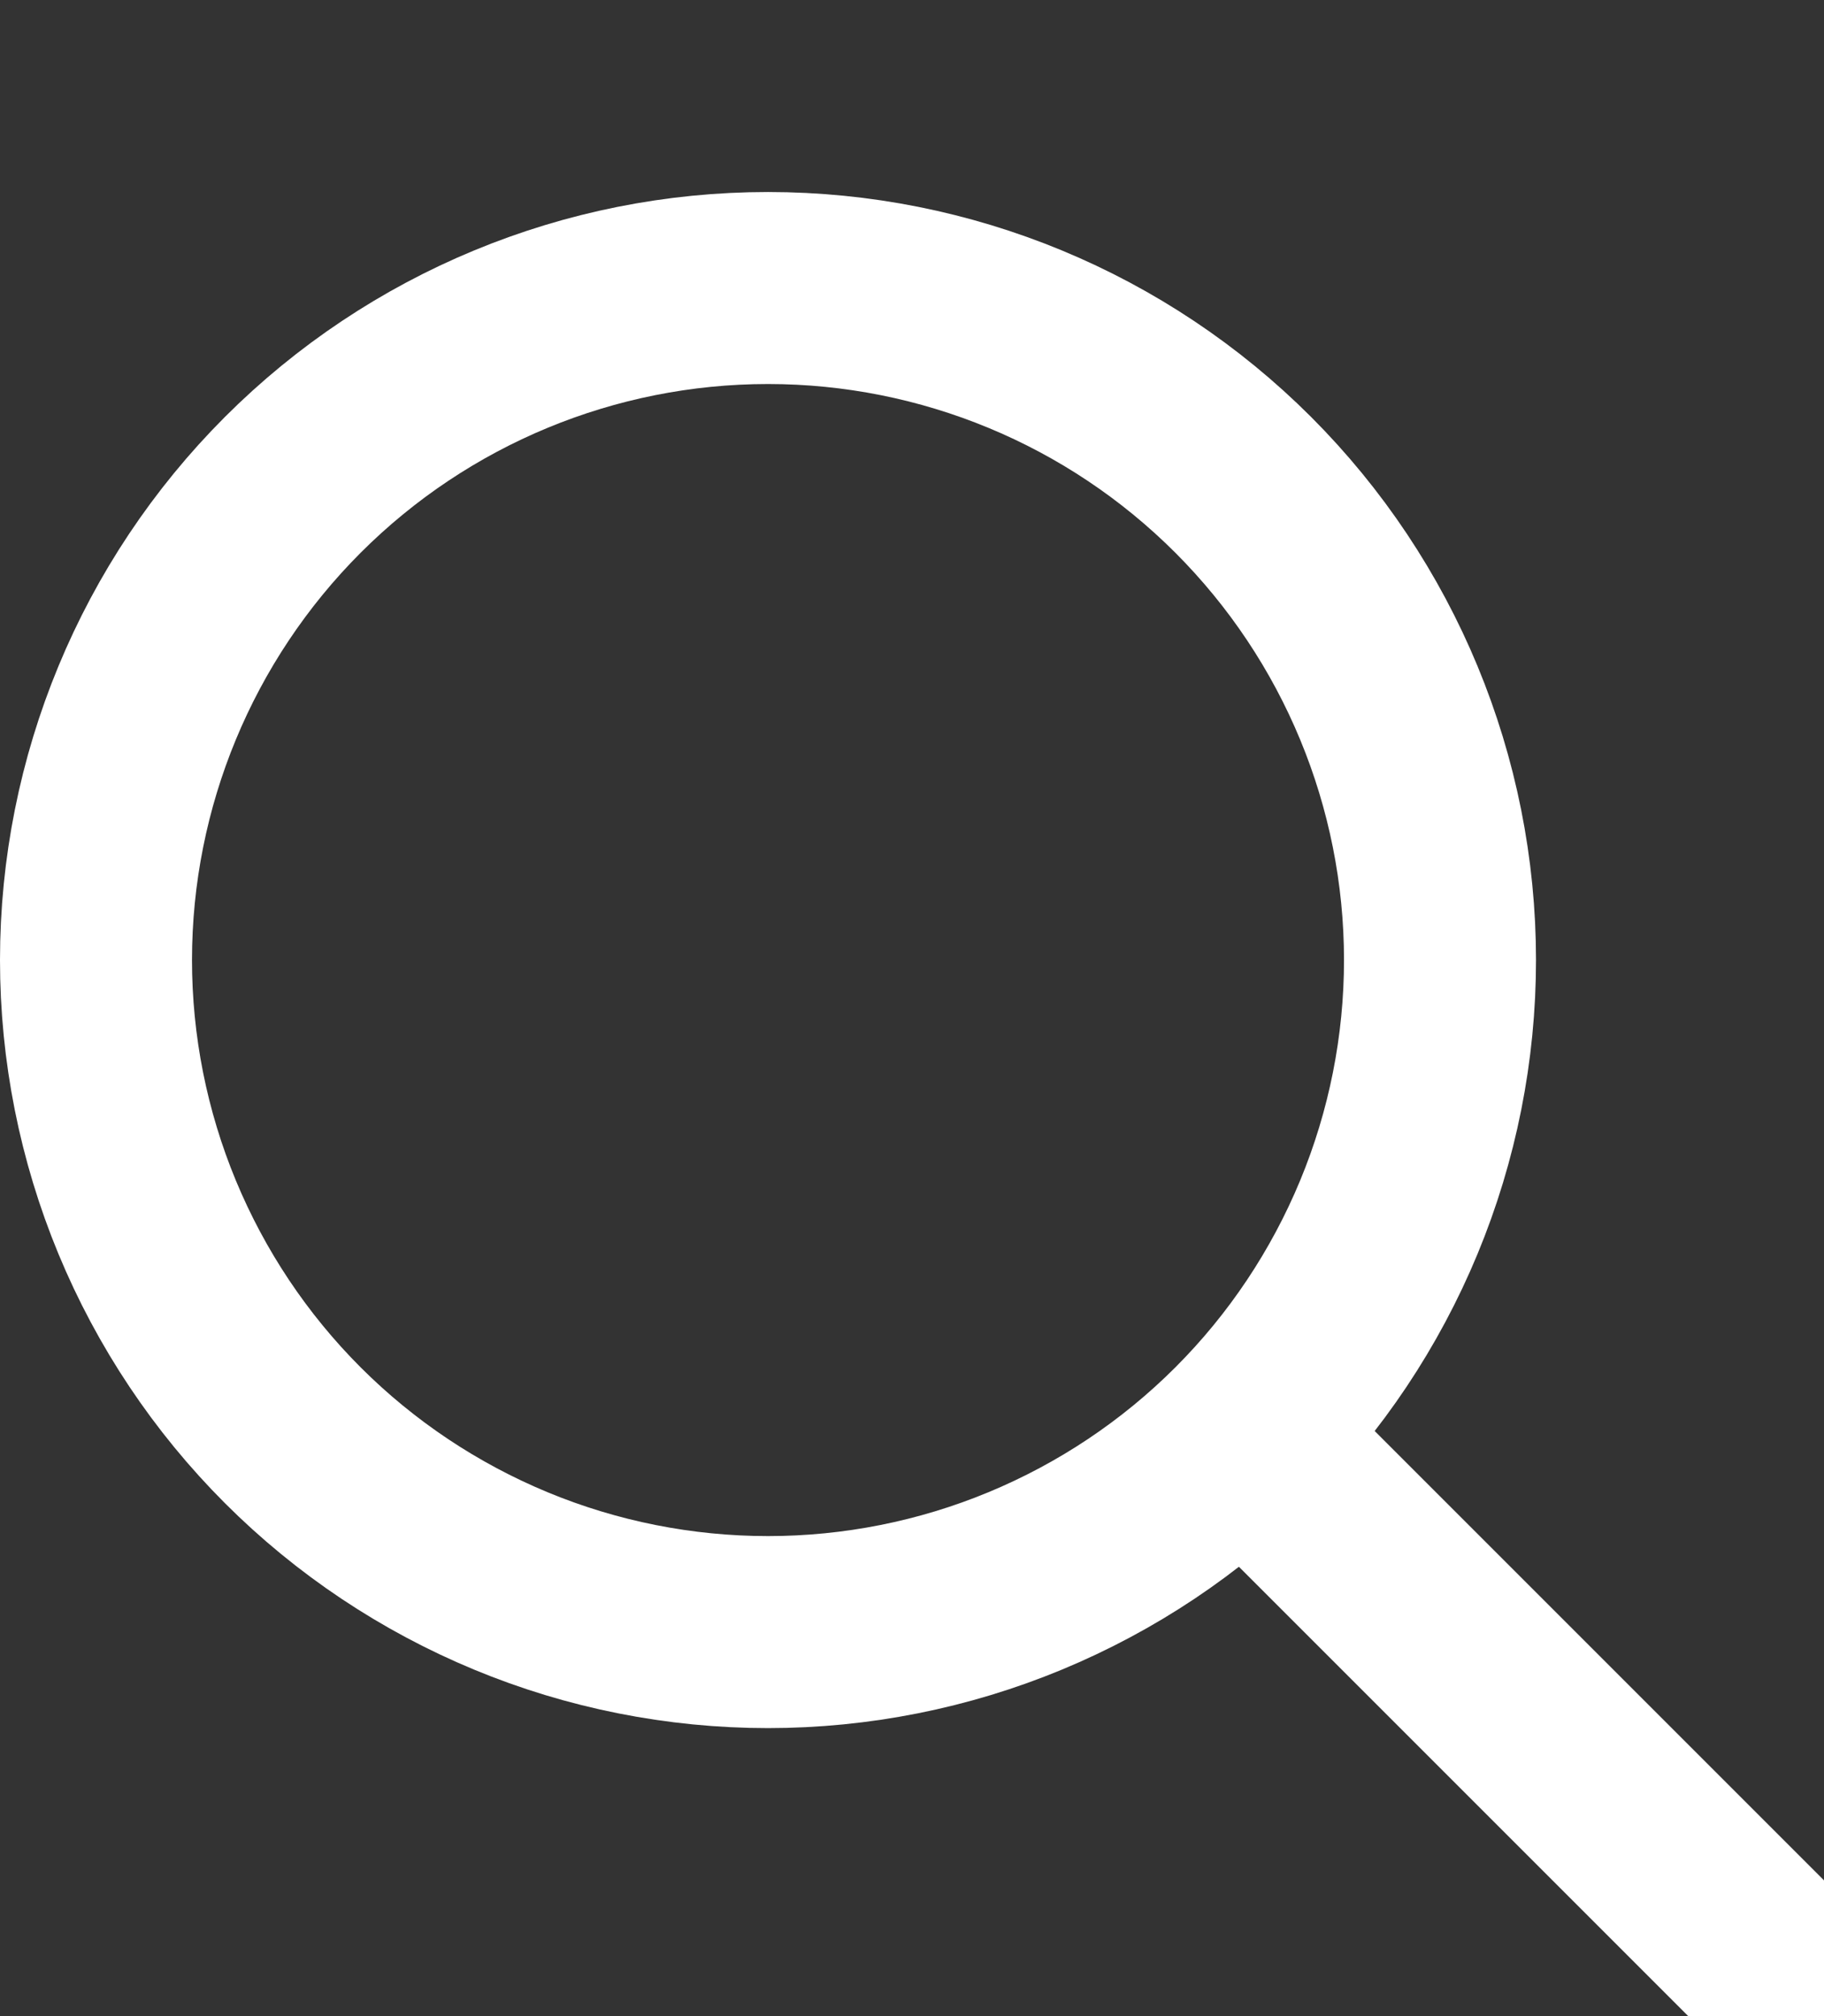 <svg xmlns="http://www.w3.org/2000/svg" width="19" height="21" viewBox="0 0 19 21" fill="none">
    <rect x="0" y="0" width="19" height="21" fill="#333333" stroke="none"/>
    <path d="M19 21L13 15L19 21ZM15 10C15 10.919 14.819 11.829 14.467 12.679C14.115 13.528 13.6 14.3 12.95 14.95C12.3 15.6 11.528 16.115 10.679 16.467C9.83 16.819 8.919 17 8 17C7.081 17 6.17 16.819 5.321 16.467C4.472 16.115 3.7 15.6 3.05 14.95C2.4 14.3 1.885 13.528 1.533 12.679C1.181 11.829 1 10.919 1 10C1 8.143 1.738 6.363 3.05 5.05C4.363 3.737 6.143 3 8 3C9.857 3 11.637 3.737 12.95 5.05C14.262 6.363 15 8.143 15 10Z" stroke="white" stroke-width="2" stroke-linecap="round" stroke-linejoin="round"/>
</svg>

